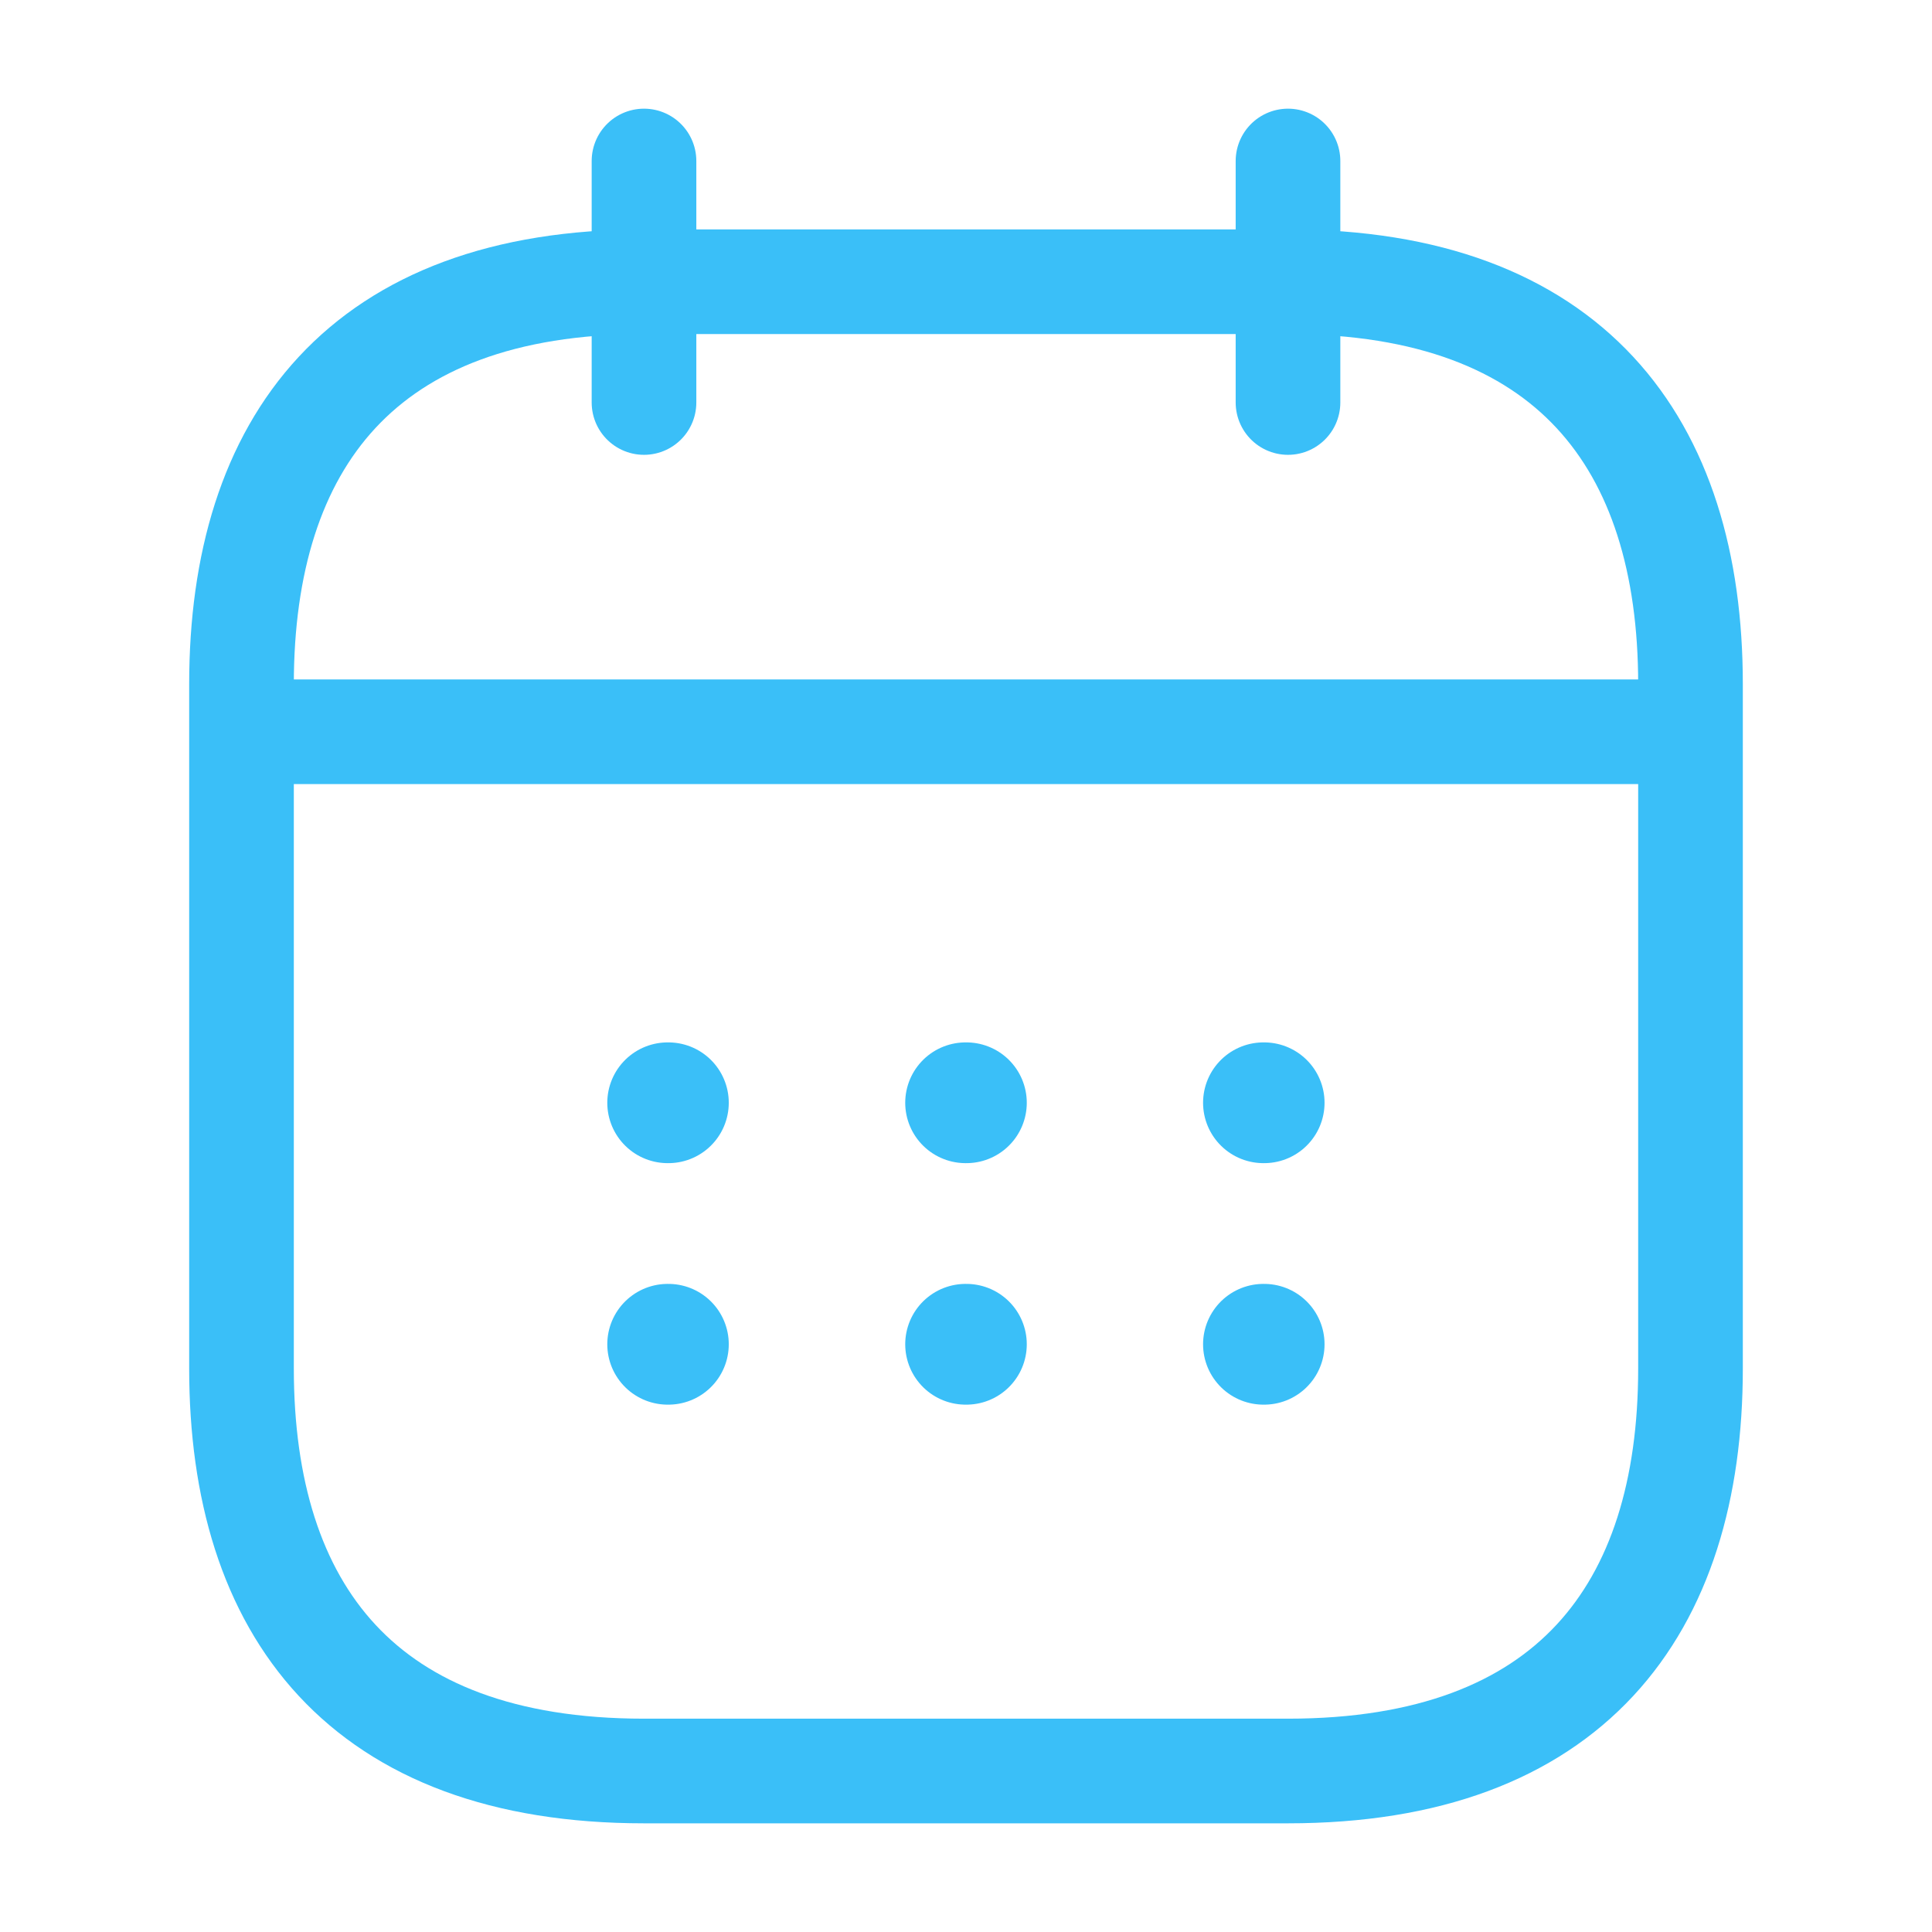 <svg width="24" height="24" viewBox="0 0 24 24" fill="none" xmlns="http://www.w3.org/2000/svg">
<path d="M8 2V5" stroke="#3ABFF8" stroke-width="1.3" stroke-miterlimit="10" stroke-linecap="round" stroke-linejoin="round"/>
<path d="M16 2V5" stroke="#3ABFF8" stroke-width="1.3" stroke-miterlimit="10" stroke-linecap="round" stroke-linejoin="round"/>
<path d="M3.5 9.09H20.5" stroke="#3ABFF8" stroke-width="1.3" stroke-miterlimit="10" stroke-linecap="round" stroke-linejoin="round"/>
<path d="M21 8.5V17C21 20 19.5 22 16 22H8C4.5 22 3 20 3 17V8.5C3 5.5 4.5 3.5 8 3.5H16C19.5 3.5 21 5.5 21 8.5Z" stroke="#3ABFF8" stroke-width="1.3" stroke-miterlimit="10" stroke-linecap="round" stroke-linejoin="round"/>
<path d="M15.695 13.699H15.704" stroke="#3ABFF8" stroke-width="1.5" stroke-linecap="round" stroke-linejoin="round"/>
<path d="M15.695 16.699H15.704" stroke="#3ABFF8" stroke-width="1.5" stroke-linecap="round" stroke-linejoin="round"/>
<path d="M11.995 13.699H12.005" stroke="#3ABFF8" stroke-width="1.5" stroke-linecap="round" stroke-linejoin="round"/>
<path d="M11.995 16.699H12.005" stroke="#3ABFF8" stroke-width="1.5" stroke-linecap="round" stroke-linejoin="round"/>
<path d="M8.294 13.699H8.303" stroke="#3ABFF8" stroke-width="1.5" stroke-linecap="round" stroke-linejoin="round"/>
<path d="M8.294 16.699H8.303" stroke="#3ABFF8" stroke-width="1.5" stroke-linecap="round" stroke-linejoin="round"/>
</svg>
